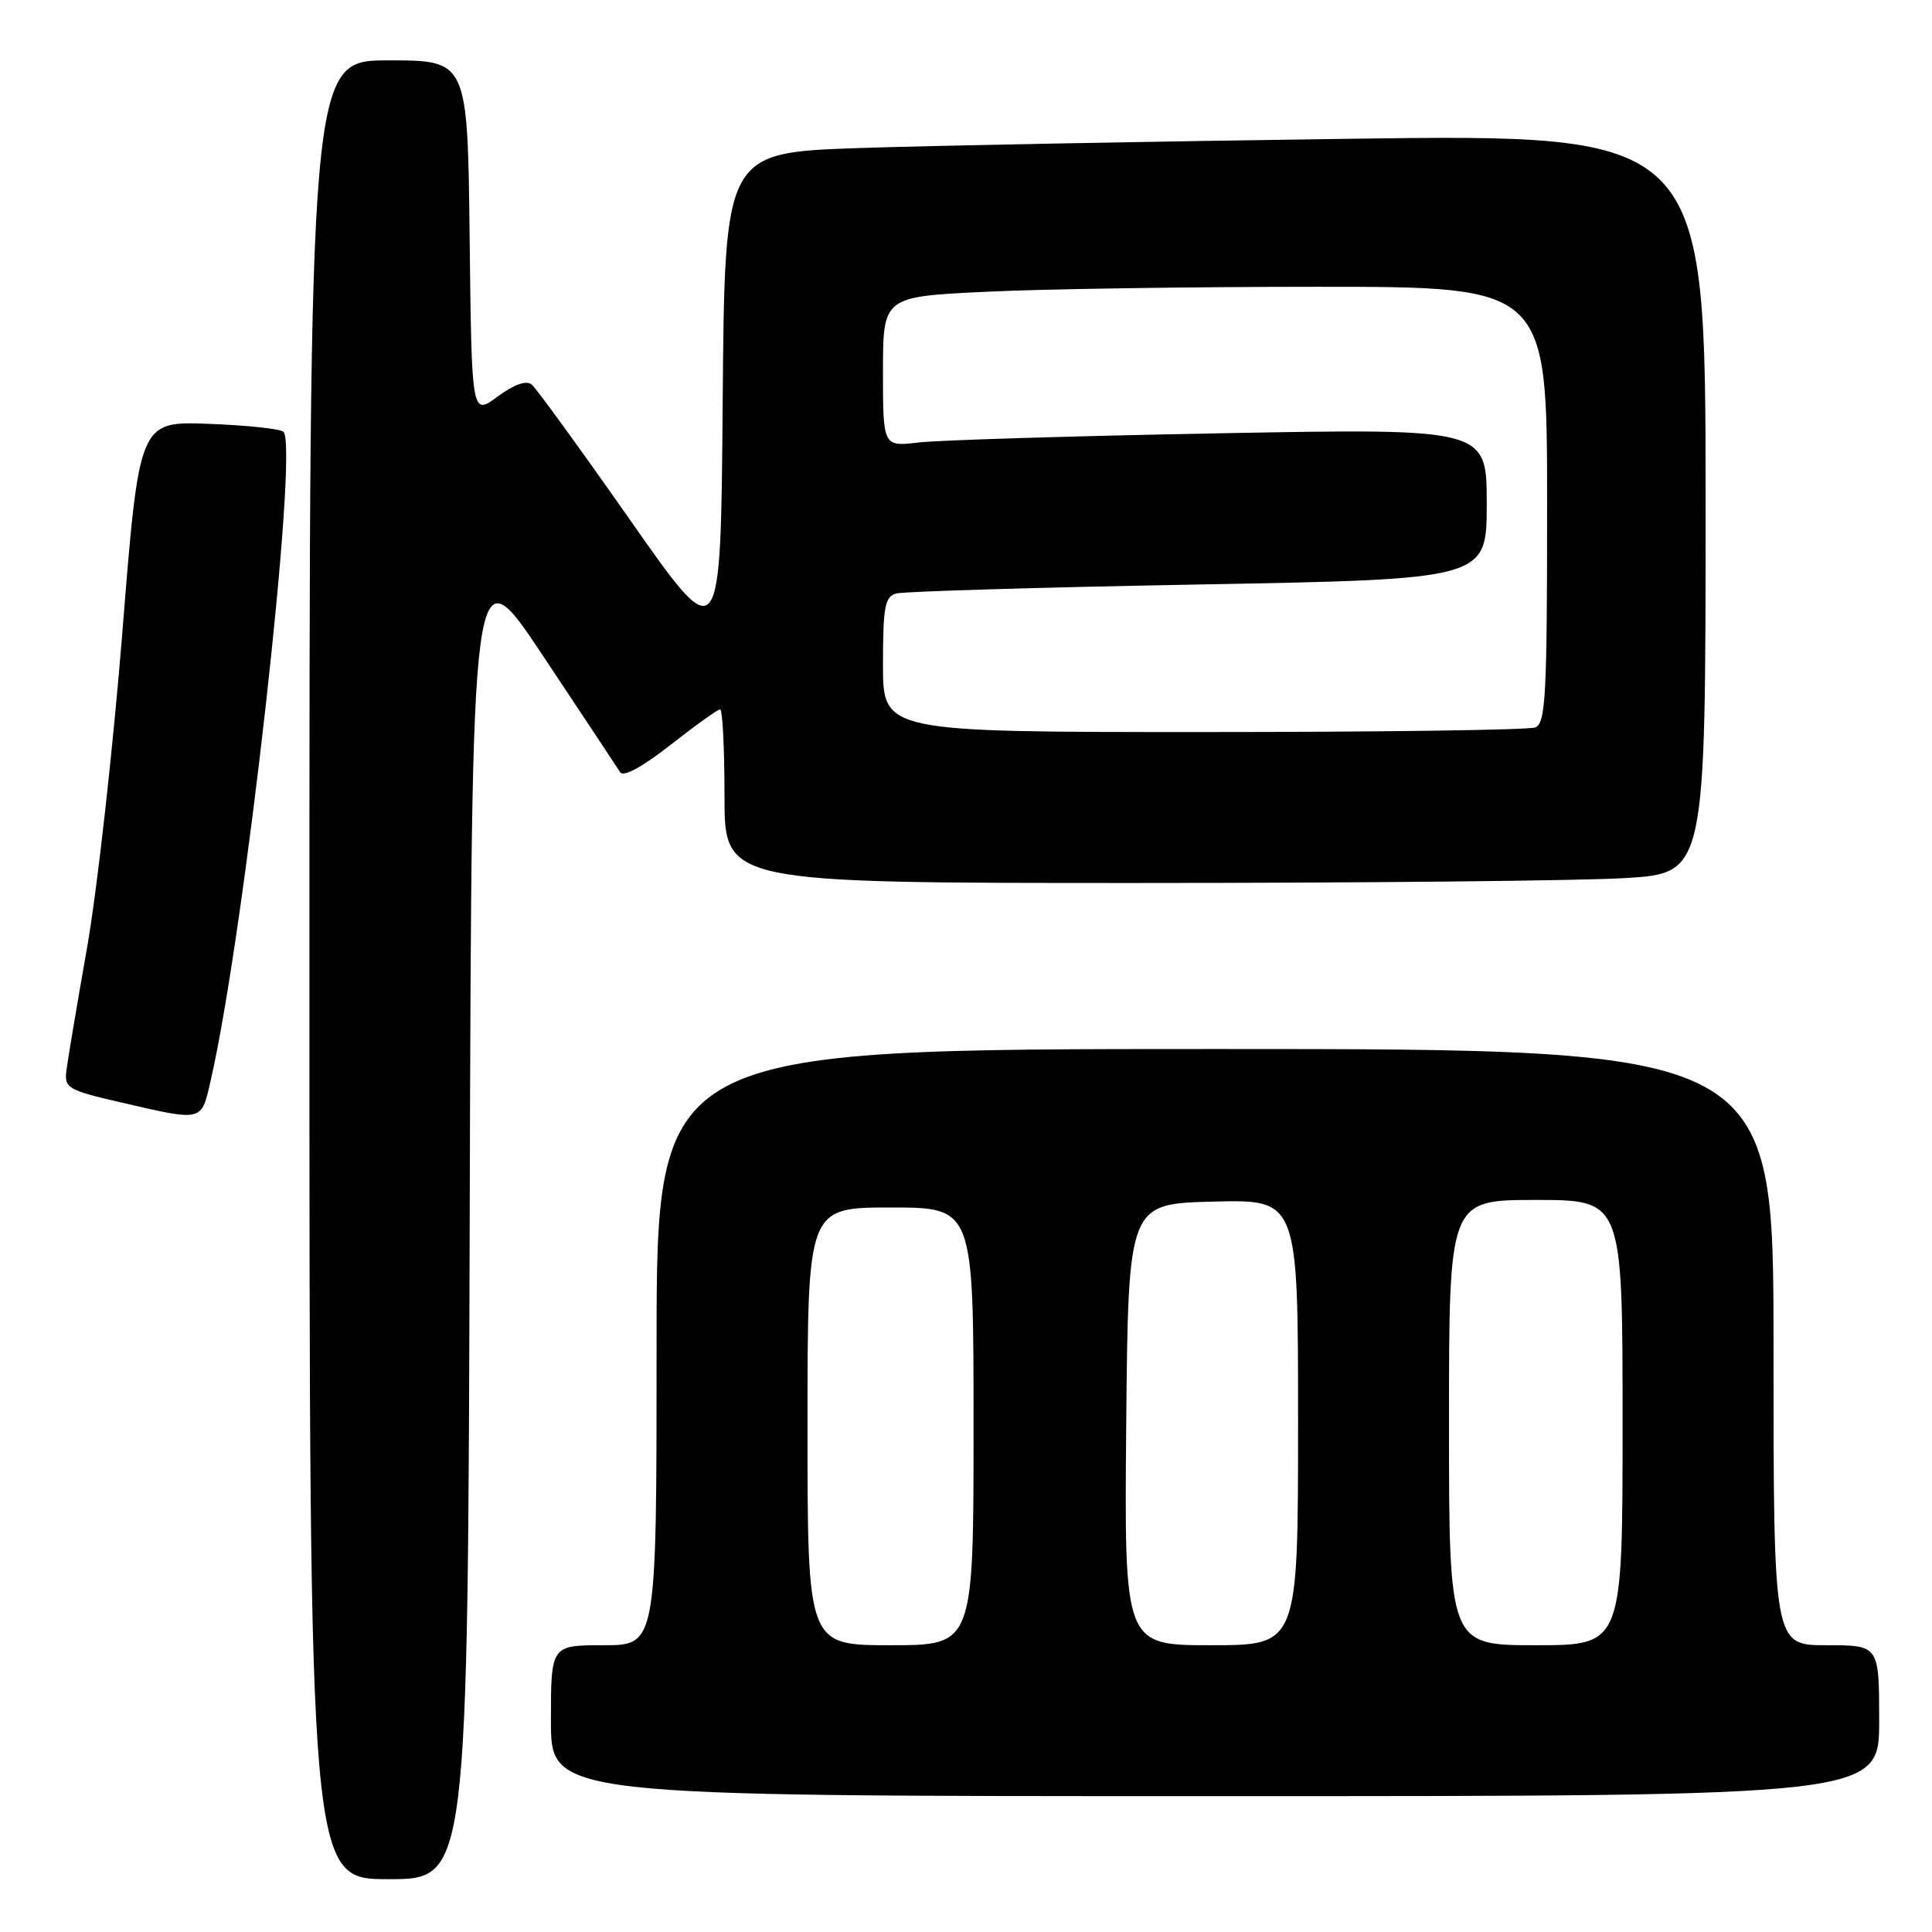 <?xml version="1.0" encoding="UTF-8" standalone="no"?>
<!DOCTYPE svg PUBLIC "-//W3C//DTD SVG 1.1//EN" "http://www.w3.org/Graphics/SVG/1.1/DTD/svg11.dtd" >
<svg xmlns="http://www.w3.org/2000/svg" xmlns:xlink="http://www.w3.org/1999/xlink" version="1.1" viewBox="0 0 256 256">
 <g >
 <path fill="currentColor"
d=" M 62.24 160.84 C 62.50 72.68 62.50 72.68 72.00 86.97 C 77.22 94.83 81.81 101.74 82.18 102.33 C 82.61 102.99 85.14 101.61 88.85 98.70 C 92.14 96.12 95.09 94.00 95.42 94.00 C 95.74 94.00 96.00 99.17 96.00 105.50 C 96.00 117.00 96.00 117.00 150.34 117.00 C 180.23 117.00 209.48 116.71 215.34 116.35 C 226.00 115.70 226.00 115.70 226.00 66.73 C 226.00 17.76 226.00 17.76 178.75 18.39 C 152.76 18.74 123.52 19.29 113.76 19.62 C 96.03 20.23 96.03 20.23 95.76 53.14 C 95.50 86.05 95.50 86.05 83.54 68.97 C 76.96 59.58 71.07 51.47 70.46 50.96 C 69.73 50.36 68.15 50.92 65.92 52.56 C 62.50 55.08 62.50 55.08 62.23 31.54 C 61.96 8.00 61.96 8.00 51.48 8.00 C 41.00 8.00 41.00 8.00 41.00 128.50 C 41.00 249.00 41.00 249.00 51.49 249.00 C 61.99 249.00 61.99 249.00 62.24 160.84 Z  M 249.00 228.00 C 249.00 218.00 249.00 218.00 242.00 218.00 C 235.00 218.00 235.00 218.00 235.00 178.50 C 235.00 139.00 235.00 139.00 161.00 139.00 C 87.00 139.00 87.00 139.00 87.00 178.50 C 87.00 218.00 87.00 218.00 80.00 218.00 C 73.00 218.00 73.00 218.00 73.00 228.00 C 73.00 238.00 73.00 238.00 161.00 238.00 C 249.00 238.00 249.00 238.00 249.00 228.00 Z  M 27.90 143.25 C 32.39 123.75 39.63 59.30 37.56 57.22 C 37.16 56.82 32.70 56.35 27.64 56.16 C 18.44 55.82 18.44 55.82 16.22 83.71 C 14.99 99.05 12.89 117.88 11.54 125.55 C 10.19 133.22 8.95 140.59 8.79 141.92 C 8.52 144.17 9.04 144.47 16.00 146.07 C 26.94 148.60 26.65 148.67 27.90 143.25 Z  M 117.00 88.07 C 117.00 80.42 117.25 79.06 118.75 78.64 C 119.71 78.37 137.71 77.83 158.75 77.45 C 197.00 76.76 197.00 76.76 197.00 66.76 C 197.00 56.76 197.00 56.76 161.75 57.41 C 142.36 57.77 124.36 58.32 121.75 58.63 C 117.00 59.19 117.00 59.19 117.00 49.25 C 117.00 39.31 117.00 39.31 130.66 38.66 C 138.17 38.29 157.97 38.00 174.66 38.00 C 205.00 38.00 205.00 38.00 205.00 66.89 C 205.00 92.32 204.81 95.86 203.42 96.39 C 202.55 96.73 182.75 97.00 159.42 97.00 C 117.00 97.00 117.00 97.00 117.00 88.07 Z  M 107.00 189.00 C 107.00 160.00 107.00 160.00 118.00 160.00 C 129.00 160.00 129.00 160.00 129.00 189.00 C 129.00 218.00 129.00 218.00 118.00 218.00 C 107.00 218.00 107.00 218.00 107.00 189.00 Z  M 149.23 188.75 C 149.50 159.50 149.50 159.50 160.75 159.22 C 172.00 158.93 172.00 158.93 172.00 188.47 C 172.00 218.00 172.00 218.00 160.48 218.00 C 148.97 218.00 148.97 218.00 149.23 188.75 Z  M 192.00 188.50 C 192.00 159.00 192.00 159.00 203.50 159.00 C 215.00 159.00 215.00 159.00 215.00 188.50 C 215.00 218.00 215.00 218.00 203.50 218.00 C 192.00 218.00 192.00 218.00 192.00 188.50 Z "/>
</g>
</svg>
